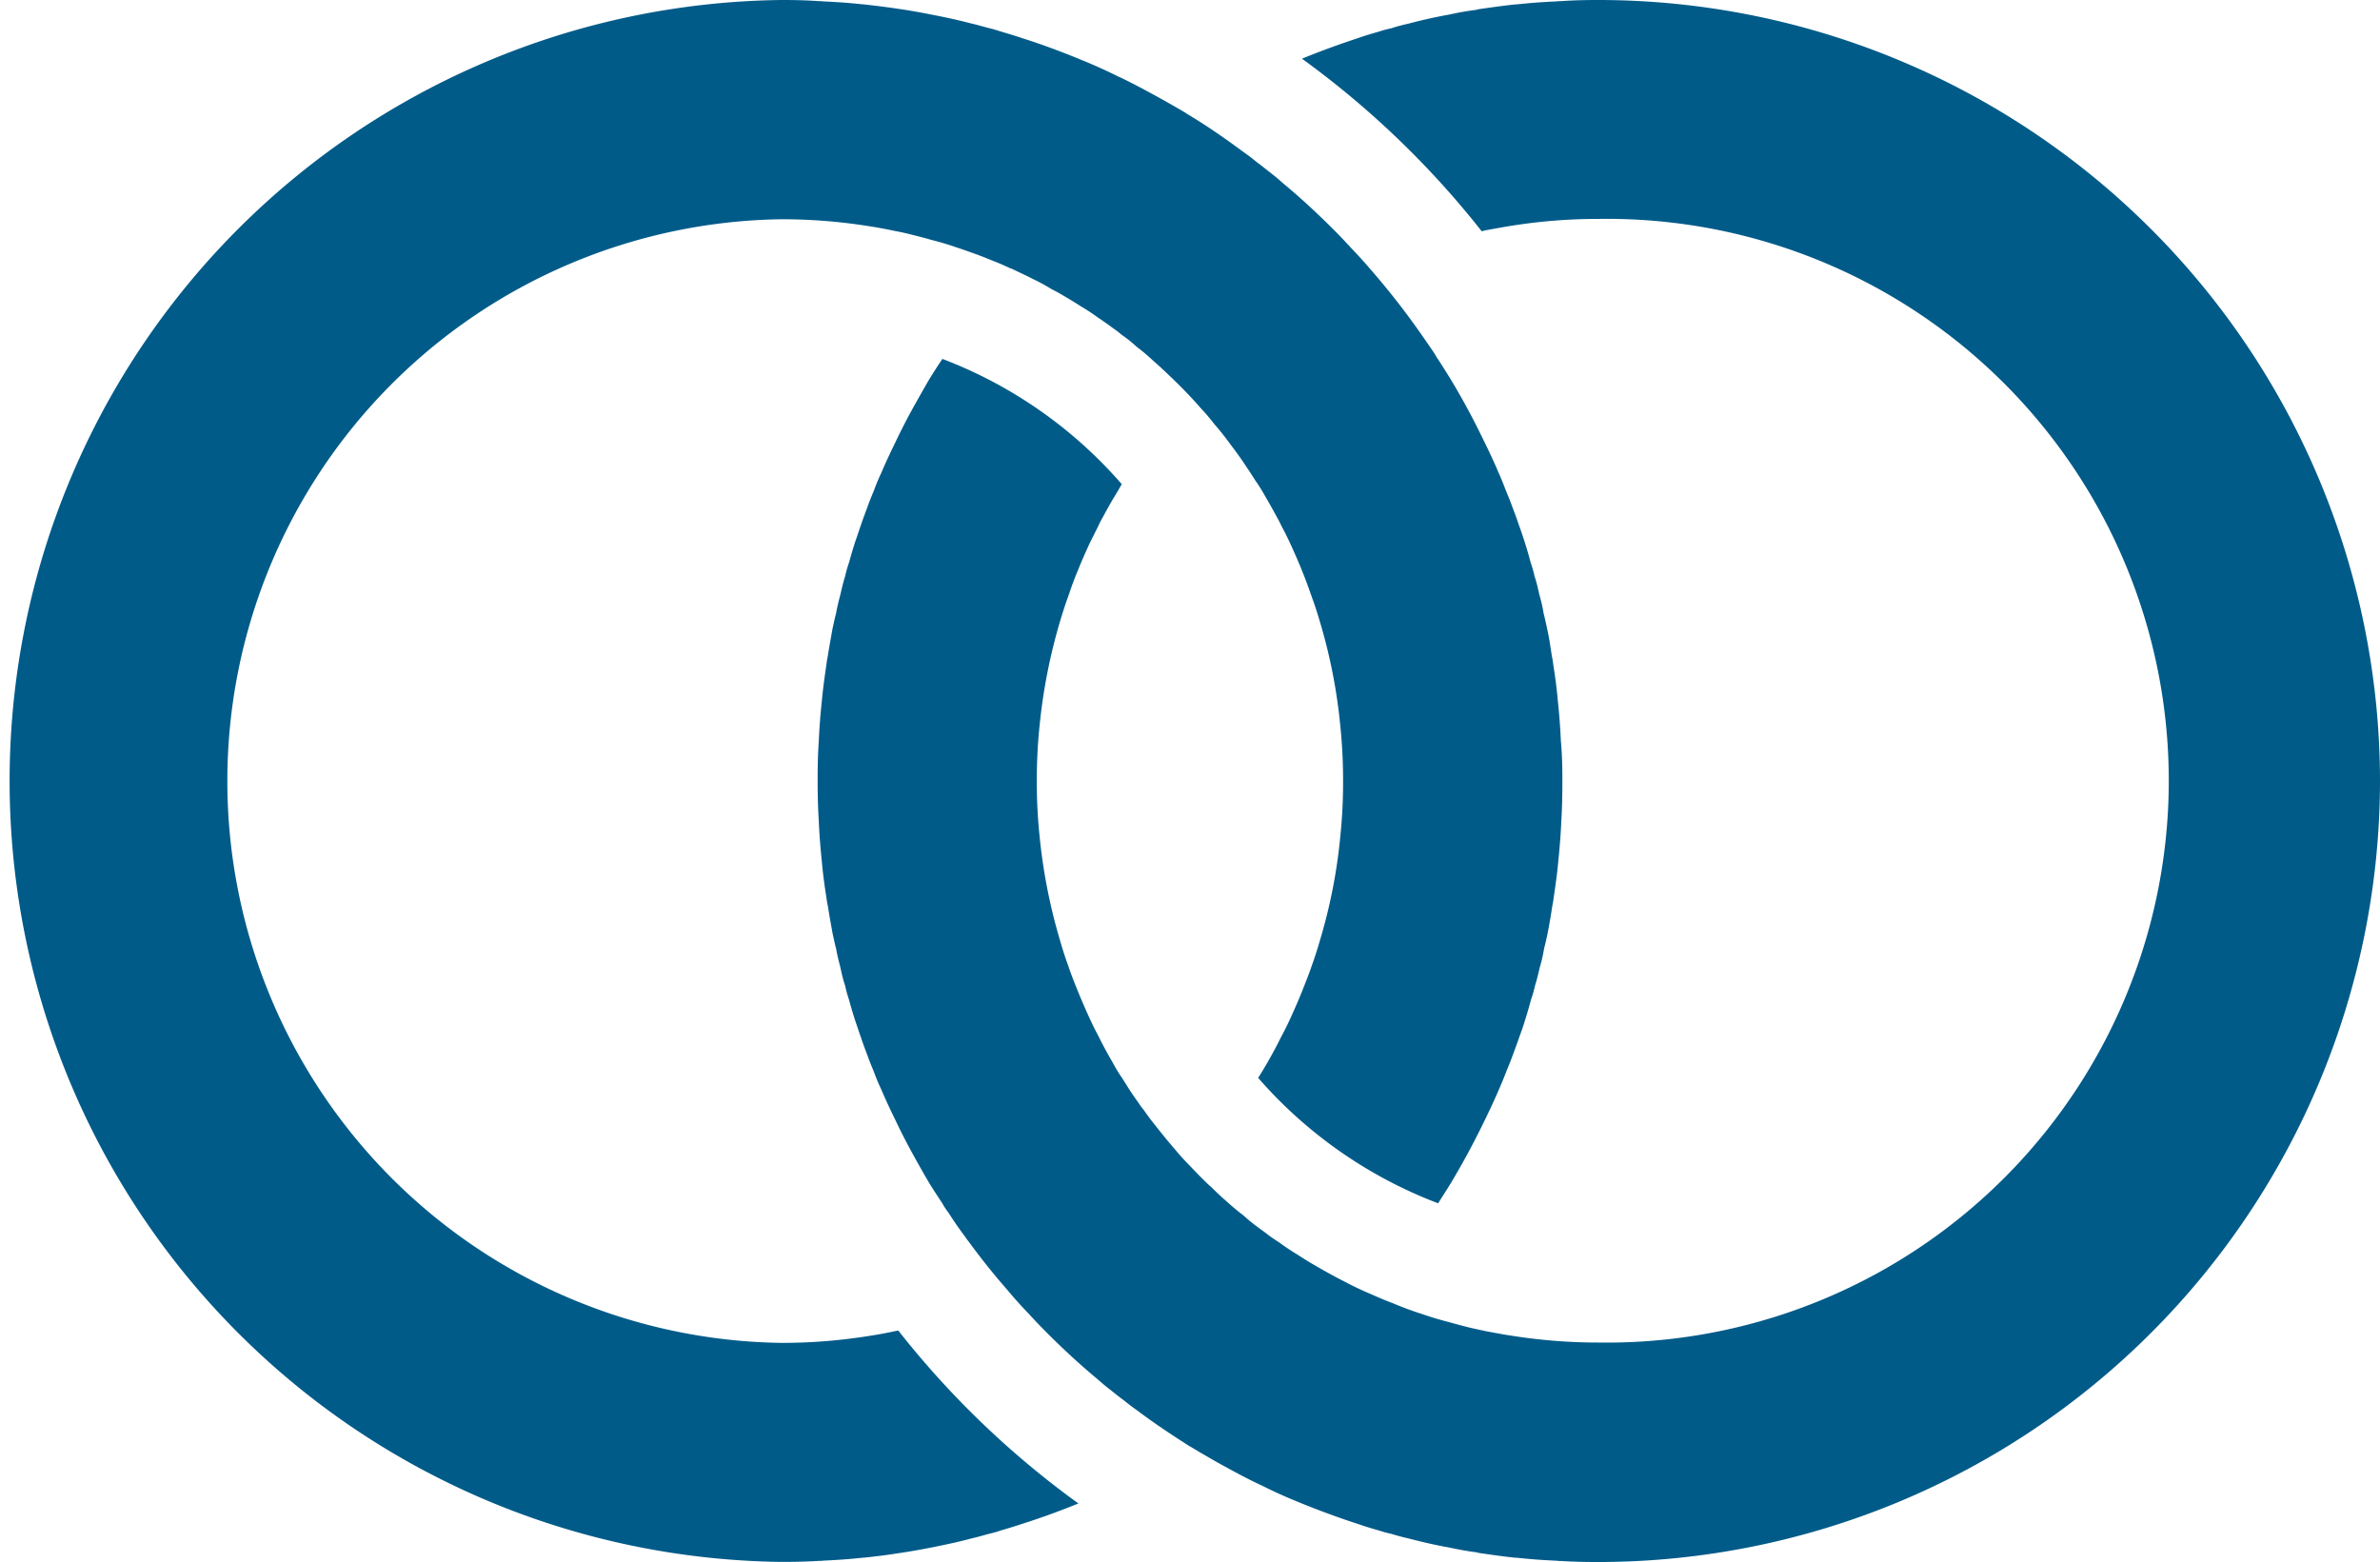 <svg xmlns="http://www.w3.org/2000/svg" width="20.6" height="13.523" viewBox="0 0 20.6 13.523"><g id="Layer_2" data-name="Layer 2"><g id="Main"><path d="M20.6,6.761a6.769,6.769,0,0,1-6.761,6.761c-.109,0-.221-.002-.327-.009a.178.178,0,0,1-.036-.002c-.109-.005-.218-.012-.327-.024-.009,0-.019-.002-.028-.002-.1-.009-.197-.024-.297-.038a.38.38,0,0,1-.05-.01c-.076-.009-.152-.024-.228-.04-.119-.021-.235-.048-.351-.078-.05-.012-.1-.024-.149-.04a1.022,1.022,0,0,1-.114-.031c-.062-.017-.123-.036-.183-.057-.161-.052-.323-.112-.479-.175-.033-.014-.064-.026-.097-.04-.09-.038-.176-.078-.261-.121-.005,0-.007-.002-.012-.005-.095-.045-.19-.095-.28-.145-.081-.043-.157-.088-.235-.133-.028-.017-.055-.033-.083-.05h-.002c-.157-.1-.311-.202-.458-.313-.038-.026-.078-.057-.116-.088-.036-.026-.071-.054-.107-.083-.043-.033-.083-.066-.123-.102-.138-.114-.271-.237-.399-.363-.055-.055-.109-.109-.161-.166a.254.254,0,0,1-.024-.026c-.057-.059-.112-.119-.164-.18-.007-.01-.017-.019-.024-.029q-.181-.206-.342-.427c-.012-.014-.021-.028-.033-.045q-.075-.1-.142-.206a.516.516,0,0,1-.05-.076c-.038-.057-.076-.116-.112-.173q-.075-.128-.149-.263-.078-.142-.149-.292c-.043-.088-.083-.173-.121-.263-.024-.05-.045-.102-.064-.154-.019-.045-.038-.092-.055-.14-.019-.05-.038-.1-.054-.149-.017-.047-.031-.092-.048-.14-.019-.059-.038-.121-.055-.185a1.111,1.111,0,0,1-.035-.126c-.017-.05-.029-.102-.04-.154-.014-.055-.028-.109-.038-.166-.012-.045-.021-.09-.031-.135-.014-.078-.028-.154-.04-.233A.697.697,0,0,1,7.153,7.77c-.017-.107-.031-.211-.04-.318-.012-.114-.021-.228-.026-.344-.007-.114-.01-.23-.01-.346s.002-.233.01-.346c.005-.116.014-.23.026-.344.01-.107.024-.211.04-.318A.697.697,0,0,1,7.165,5.68c.012-.078.026-.154.04-.233.01-.045.019-.09.031-.135.01-.057.024-.112.038-.166.012-.052.024-.104.04-.154A1.1,1.1,0,0,1,7.35,4.866c.017-.064.036-.126.055-.185.017-.047.031-.092.048-.14.017-.05.036-.1.054-.149.017-.048.036-.095.055-.14.019-.052.04-.104.064-.154.038-.09.078-.175.121-.263q.071-.15.149-.292.075-.135.149-.263c.036-.057.073-.116.112-.173A3.889,3.889,0,0,1,9.71,4.192c-.012.017-.021.036-.031.052-.017.029-.033.055-.05.083-.033.057-.064.114-.095.171-.012.021-.021.04-.031.062-.028.057-.057.112-.083.168-.031.069-.062.138-.09.209-.029.069-.055.138-.078.209a.033.033,0,0,0-.005.014c-.026.069-.047.138-.069.209a4.858,4.858,0,0,0-.18.913,4.6,4.6,0,0,0-.024.479,4.523,4.523,0,0,0,.024.477,4.82,4.82,0,0,0,.18.913c.021.074.045.147.071.218.024.071.052.142.081.213s.059.14.09.209c.029.064.059.126.092.187.04.083.085.161.13.24a1.078,1.078,0,0,0,.069.112l.036.057c.033.054.069.107.107.159a.458.458,0,0,0,.043.059c.028.04.057.081.09.121.057.073.116.147.178.218q.064.078.135.149c.052.055.104.109.159.161a.211.211,0,0,0,.024.021c.043.043.088.086.135.126.047.043.095.083.145.121a1.349,1.349,0,0,0,.128.104c.024.019.05.036.074.055.033.026.069.05.102.071.05.036.1.071.152.102.052.033.104.067.157.097.036.021.074.043.109.062.05.028.1.055.152.081.071.038.145.073.218.104.064.028.128.057.195.081a2.853,2.853,0,0,0,.27.1c.074.026.147.047.221.066.05.014.1.028.149.04.045.012.09.021.135.031.014.002.028.007.043.009.076.014.152.029.23.04a4.754,4.754,0,0,0,.74.057,4.864,4.864,0,1,0,0-9.727,4.742,4.742,0,0,0-.74.057c-.078.012-.154.026-.23.04-.014.002-.029.007-.043.01A7.828,7.828,0,0,0,11.269.508c.157-.064.318-.123.479-.176.059-.021.121-.04.183-.057a1.001,1.001,0,0,1,.114-.031c.05-.017.1-.029.149-.04.116-.031.233-.057.351-.078.076-.017.152-.031.228-.04a.38.38,0,0,1,.05-.01c.1-.014.197-.028.297-.038.01,0,.019-.002.028-.002.109-.012.218-.019.327-.024A.186.186,0,0,1,13.511.01C13.618.002,13.729,0,13.838,0A6.768,6.768,0,0,1,20.6,6.761Z" fill="#005b89"/><path d="M13.523,6.761c0,.116-.002.233-.009.346-.005.116-.014.23-.026.344-.009.107-.024.211-.04.318a.697.697,0,0,1-.012.073c-.012.078-.024.154-.04.233-.009.045-.019.09-.031.135a1.301,1.301,0,0,1-.038.166c-.012.052-.024.104-.04.154a1.091,1.091,0,0,1-.036.126c-.017.064-.035.126-.054.185-.014.048-.031.093-.048.14-.017.05-.036.1-.054.149-.017.047-.036.095-.055.14-.021.055-.043.109-.066.161-.048.112-.1.221-.154.33-.081.164-.169.325-.263.482-.036.059-.073.116-.109.173h-.002A3.904,3.904,0,0,1,10.89,9.331a3.938,3.938,0,0,0,.197-.351c.033-.062.064-.123.092-.187.031-.069.062-.138.09-.209s.057-.142.081-.213c.026-.071.05-.145.071-.218a4.647,4.647,0,0,0,.18-.913,4.523,4.523,0,0,0,.024-.477,4.6,4.6,0,0,0-.024-.479,4.681,4.681,0,0,0-.18-.913c-.021-.071-.043-.14-.069-.209a.033.033,0,0,0-.005-.014c-.024-.071-.05-.14-.078-.209-.028-.071-.059-.14-.09-.209-.026-.057-.052-.112-.083-.168-.01-.021-.019-.04-.031-.062-.031-.057-.062-.114-.095-.171-.026-.045-.052-.092-.081-.135a.143.143,0,0,0-.017-.024c-.028-.045-.057-.09-.088-.135-.04-.062-.083-.121-.128-.18-.045-.062-.092-.123-.145-.183a1.738,1.738,0,0,0-.121-.142c-.028-.033-.059-.066-.09-.1-.038-.04-.078-.081-.119-.121-.033-.033-.069-.066-.104-.1-.031-.029-.062-.057-.092-.083a1.82,1.82,0,0,0-.149-.126,1.053,1.053,0,0,0-.128-.102.708.708,0,0,0-.067-.052c-.045-.033-.095-.069-.142-.1-.045-.033-.092-.064-.14-.092-.045-.029-.09-.057-.135-.083-.04-.024-.081-.048-.121-.067a1.533,1.533,0,0,0-.161-.088c-.064-.033-.128-.062-.192-.093H8.745c-.055-.026-.109-.05-.166-.071-.04-.017-.081-.033-.121-.048-.059-.021-.119-.043-.178-.062-.074-.026-.145-.047-.221-.066-.047-.014-.095-.026-.142-.038s-.095-.024-.142-.033l-.036-.007c-.078-.017-.157-.031-.237-.043a4.764,4.764,0,0,0-.74-.057,4.864,4.864,0,0,0,0,9.727,4.777,4.777,0,0,0,.74-.057c.081-.012.159-.026.237-.043l.036-.007a7.771,7.771,0,0,0,1.559,1.497c-.157.064-.318.123-.482.175-.062.021-.126.04-.19.059-.028.01-.059.019-.09.026-.055.014-.109.031-.164.043-.107.029-.216.052-.325.074-.095.019-.187.036-.282.05a.03.03,0,0,1-.014.002c-.102.017-.204.029-.306.04-.01,0-.019.002-.028.002-.109.012-.218.019-.327.024a.178.178,0,0,1-.036.002c-.109.007-.218.009-.327.009A6.761,6.761,0,0,1,6.761,0c.109,0,.218.002.327.01a.186.186,0,0,1,.036.002c.109.005.218.012.327.024.01,0,.019.002.028.002.102.012.204.024.306.04a.03.03,0,0,1,.014.002c.095.014.187.031.282.05.109.021.218.045.325.073.054.012.109.029.164.043.031.007.062.017.09.026.064.019.128.038.19.059.164.052.325.112.482.176.033.014.064.026.097.04.088.038.176.078.261.121.005,0,.007.002.012.005.095.045.188.095.28.145.095.052.187.104.28.159a.33.33,0,0,0,.038.024c.159.097.311.202.46.313.038.026.078.057.116.088.036.026.071.055.107.083.043.033.083.066.123.102.138.114.271.237.399.363.055.054.109.109.161.166a.233.233,0,0,1,.024.026c.057.059.112.119.164.18q.196.224.37.463c.059.081.114.161.171.244a.808.808,0,0,1,.047.076h.002c.036.057.073.114.109.173.095.157.183.318.263.482.054.109.107.218.154.33.024.052.045.107.066.161.019.045.038.092.055.14.019.05.038.1.054.149.017.047.033.092.048.14.019.059.038.121.054.185a1.08,1.08,0,0,1,.036.126c.017.05.029.102.04.154a1.298,1.298,0,0,1,.038.166c.012.045.021.09.031.135.017.078.028.154.04.233a.697.697,0,0,1,.012.073c.017.107.031.211.04.318.012.114.021.228.026.344C13.521,6.529,13.523,6.645,13.523,6.761Z" fill="#005b89"/></g></g></svg>